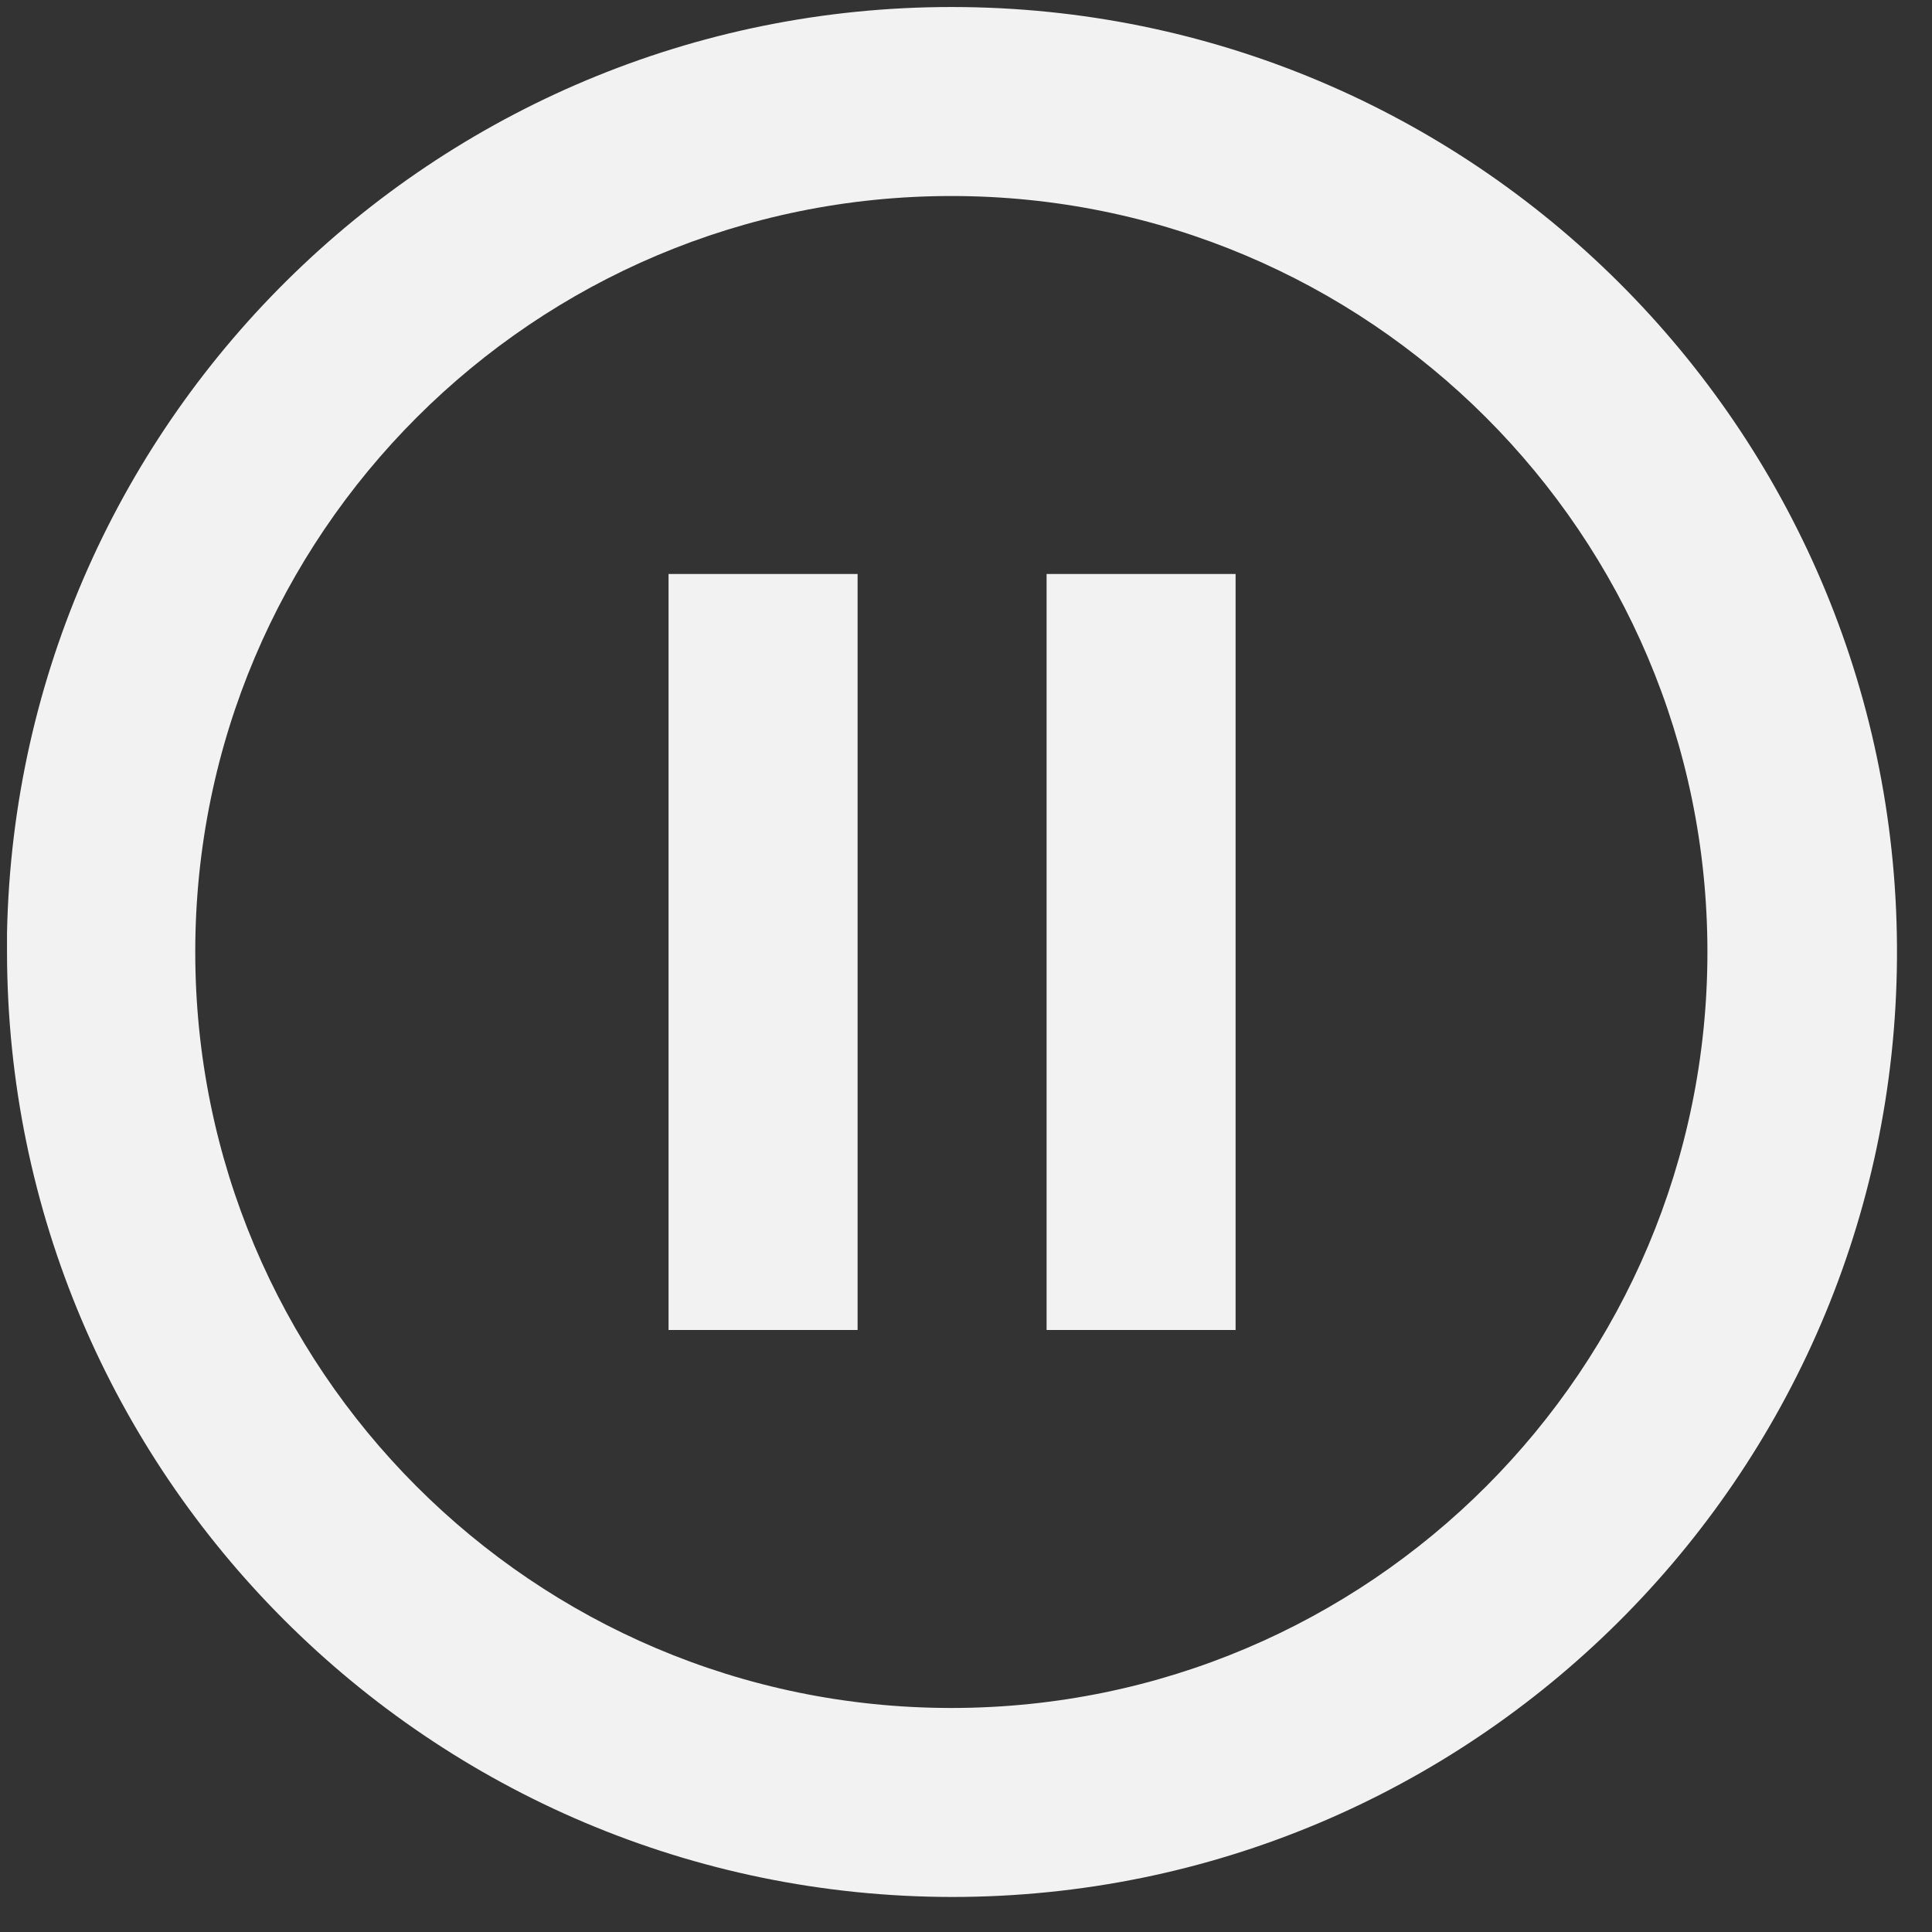 <svg width="46" height="46" viewBox="0 0 46 46" fill="none" xmlns="http://www.w3.org/2000/svg">
<rect x="0" y="0" width="46" height="46" fill="#333333" stroke="none"/>
<path d="M22.669 45.166C10.247 45.153 0.18 35.087 0.167 22.666V22.216C0.414 9.852 10.595 0.004 22.963 0.169C35.33 0.333 45.247 10.447 45.166 22.814C45.085 35.181 35.037 45.164 22.669 45.166ZM22.633 40.666H22.669C32.608 40.657 40.658 32.595 40.653 22.657C40.648 12.72 32.59 4.667 22.651 4.667C12.712 4.667 4.654 12.72 4.649 22.657C4.644 32.595 12.694 40.657 22.633 40.666ZM29.419 31.666H24.919V13.666H29.419V31.666ZM20.419 31.666H15.918V13.666H20.419V31.666Z" fill="#F2F2F2"/>
</svg>
